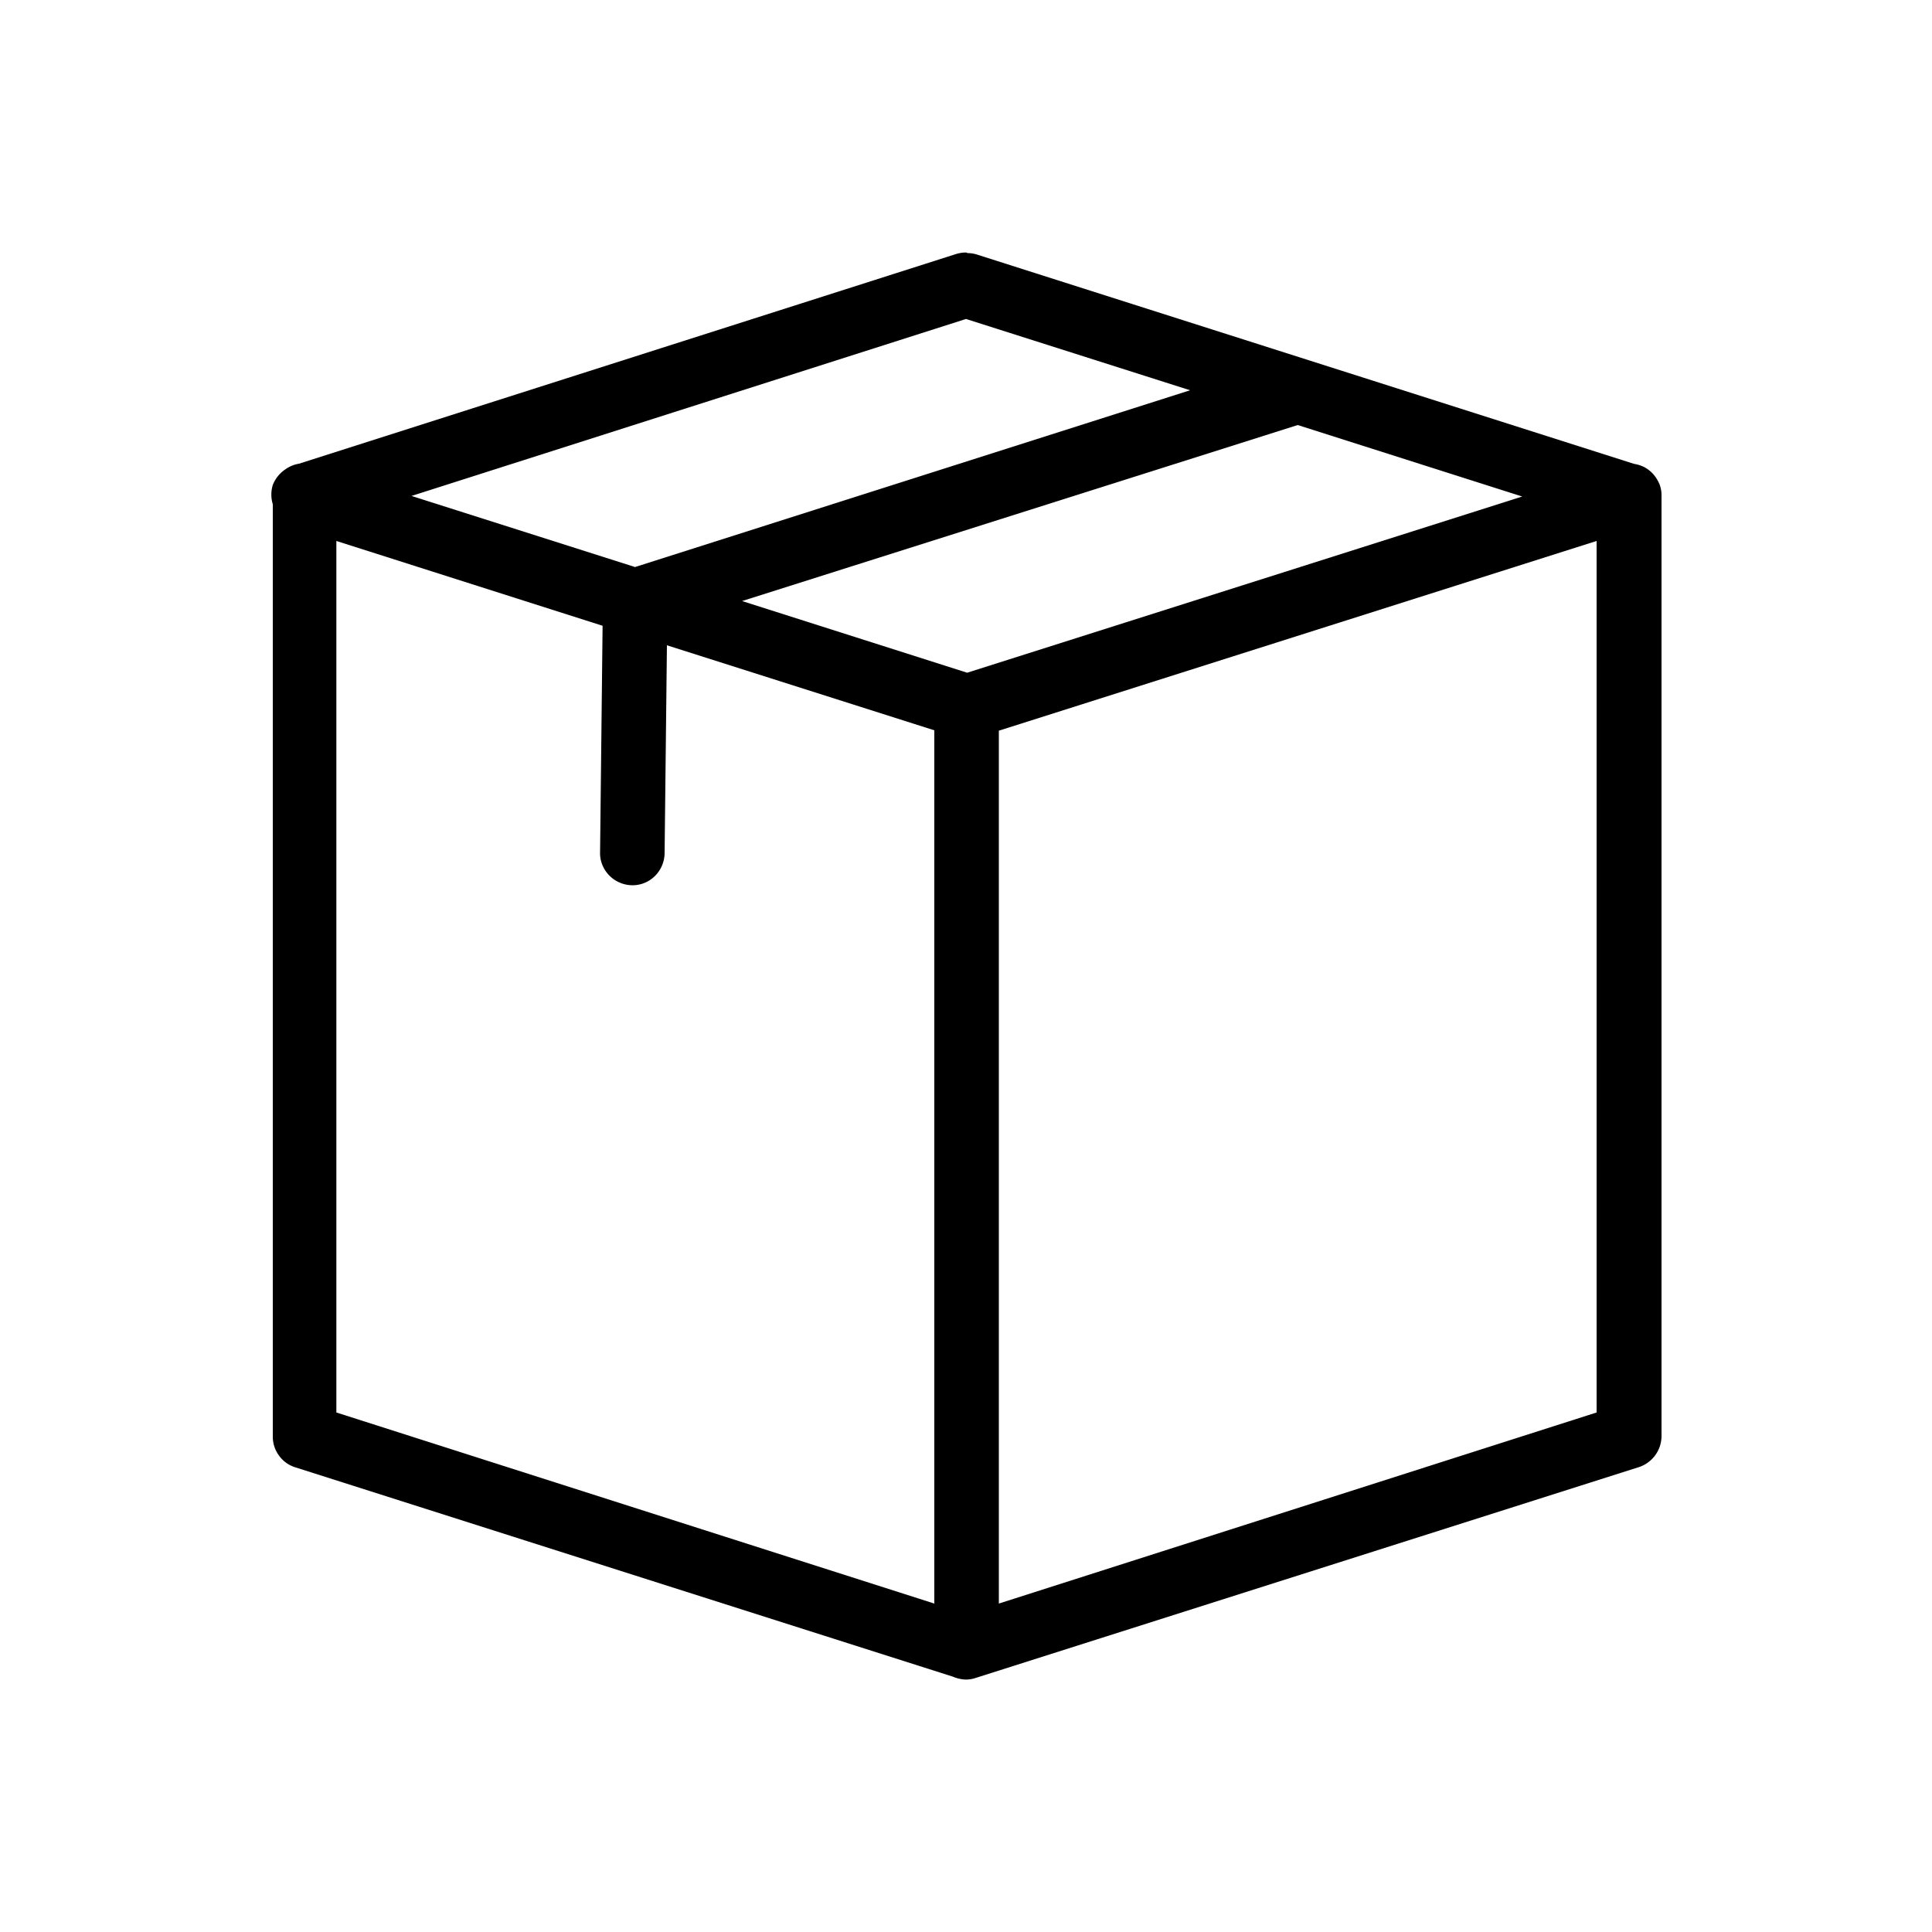 <svg id="Calque_1" data-name="Calque 1" xmlns="http://www.w3.org/2000/svg" viewBox="0 0 100 100"><defs><style>.cls-1{fill-rule:evenodd;}</style></defs><path class="cls-1" d="M50,13.07a1.82,1.82,0,0,0-.52.08L15.48,24a1.7,1.7,0,0,0-.72.3,1.74,1.74,0,0,0-.64.8,1.7,1.7,0,0,0,0,1V74.34a1.65,1.65,0,0,0,.32,1,1.63,1.63,0,0,0,.85.61L49.31,86.78a2,2,0,0,0,.59.15,1.53,1.53,0,0,0,.6-.08h0l34.29-10.9A1.7,1.7,0,0,0,86,74.34V25.66s0,0,0-.05v0a1.55,1.55,0,0,0-.11-.56,2,2,0,0,0-.31-.5,1.74,1.74,0,0,0-.45-.36,1.78,1.78,0,0,0-.55-.18l-34-10.83a1.62,1.62,0,0,0-.49-.08Zm0,3.44,11.6,3.69L32.87,29.35,21.3,25.67ZM67.17,22l11.62,3.7L50.06,34.82,38.41,31.11ZM17.41,28l13.78,4.39L31.06,44.1a1.62,1.62,0,0,0,.11.65,1.69,1.69,0,0,0,1.54,1.07,1.63,1.63,0,0,0,1.2-.49,1.69,1.69,0,0,0,.49-1.19l.12-10.74,13.84,4.4V83L17.41,73.11Zm65.23,0V73.11L51.7,83V37.82Z"/></svg>